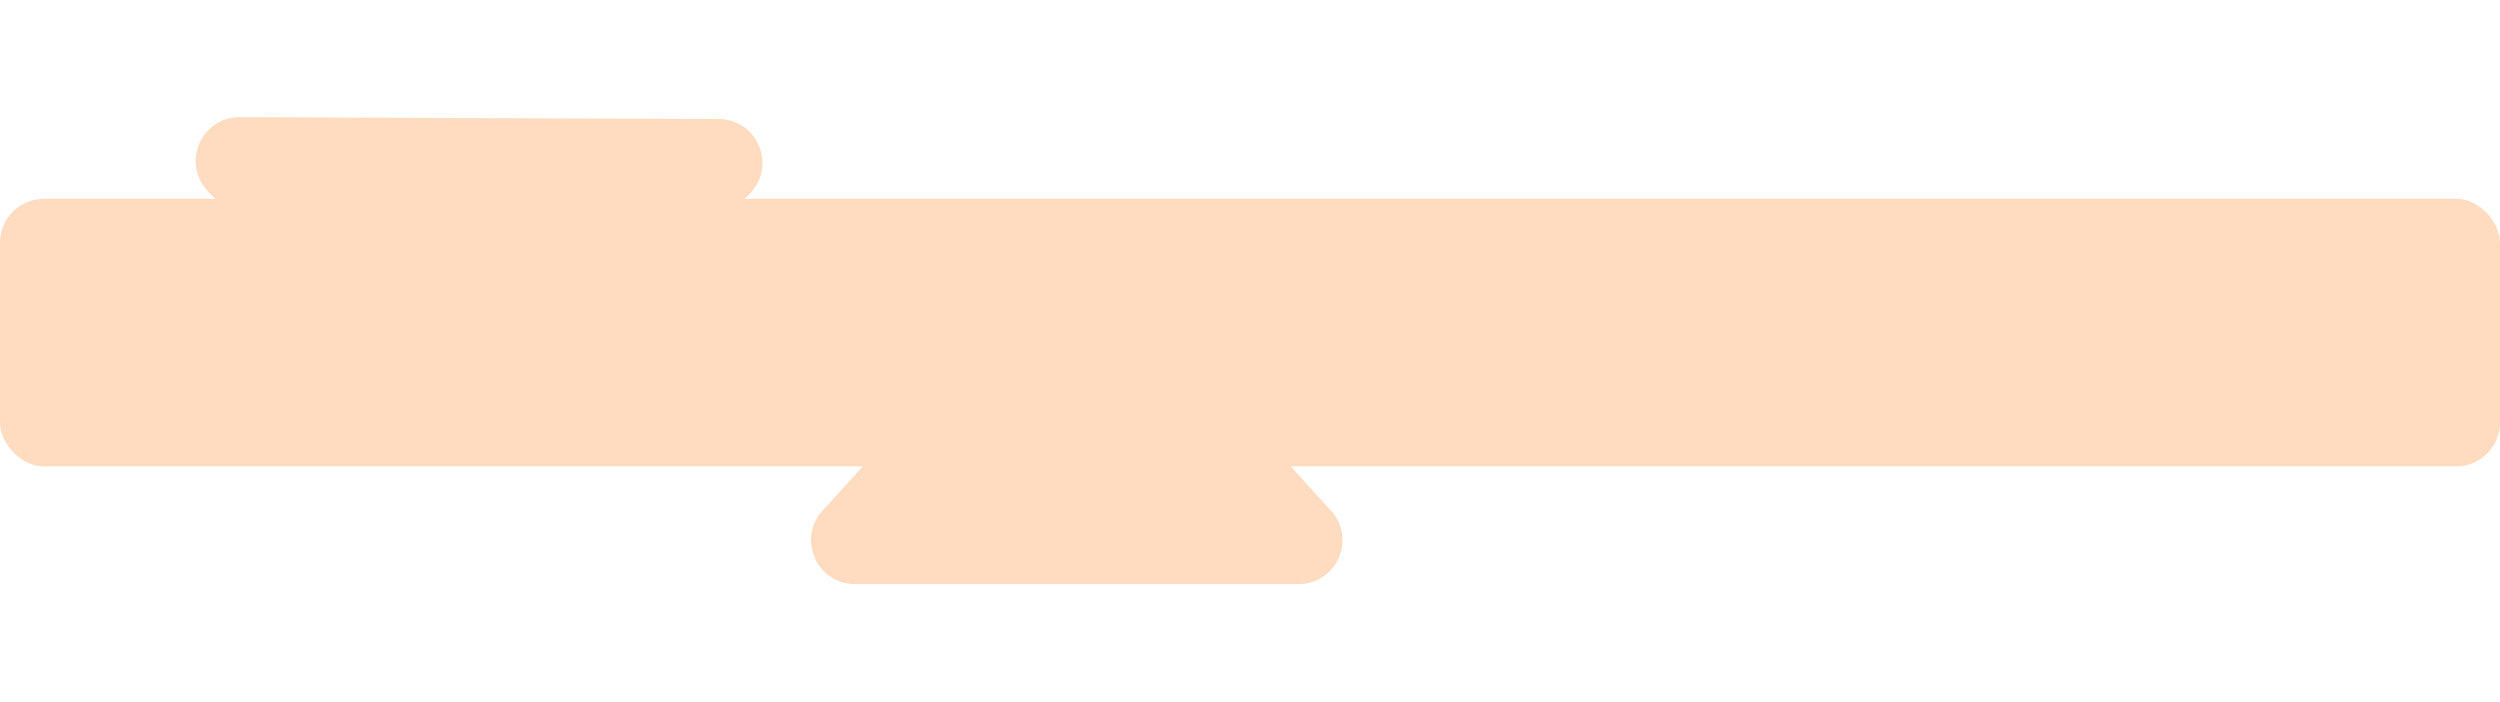 <svg width="1710" height="480" viewBox="0 0 1710 480" fill="none" xmlns="http://www.w3.org/2000/svg">
<rect y="136" width="1710" height="183" rx="30" fill="#FFDBBF"/>
<path d="M714.301 182.419C726.204 169.326 746.796 169.326 758.699 182.419L910.421 349.32C927.94 368.592 914.267 399.5 888.223 399.5H584.777C558.733 399.5 545.06 368.592 562.579 349.32L714.301 182.419Z" fill="#FFDBBF"/>
<path d="M348.326 298.221C336.527 310.107 317.281 310.03 305.577 298.05L142.448 131.085C123.848 112.046 137.41 80.014 164.026 80.12L491.609 81.425C518.226 81.531 531.532 113.671 512.78 132.561L348.326 298.221Z" fill="#FFDBBF"/>
</svg>
